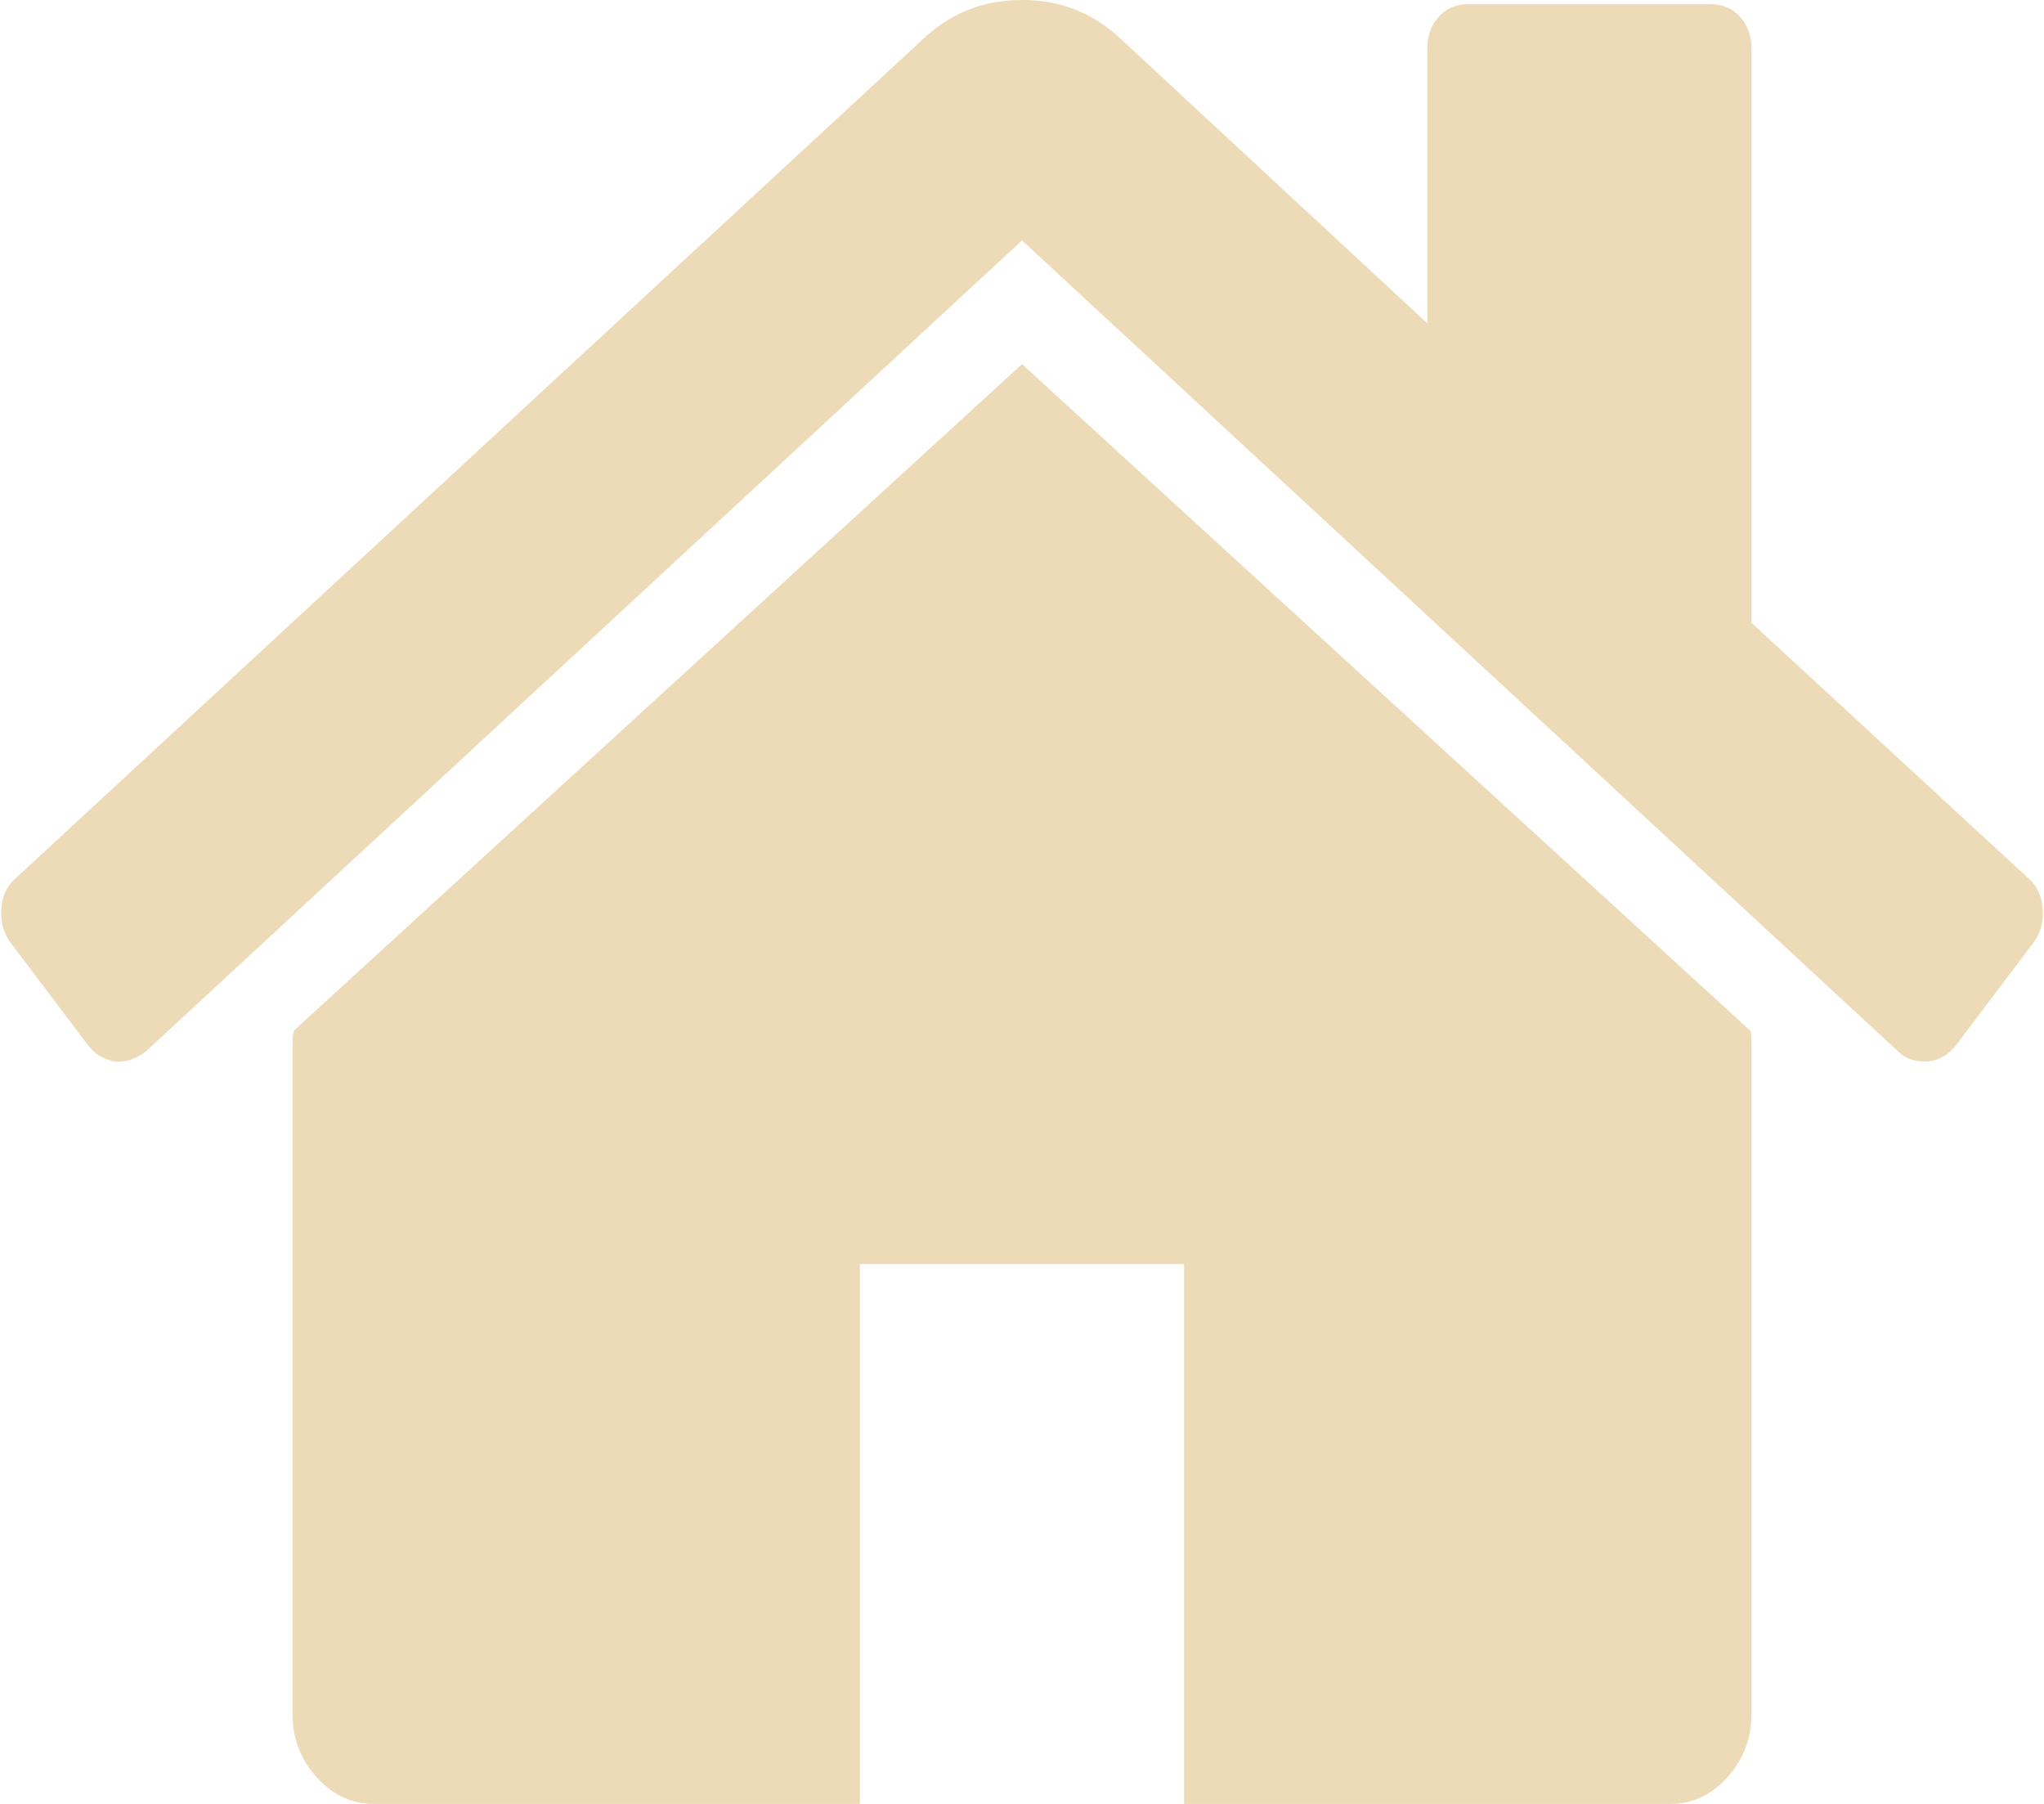 ﻿<?xml version="1.0" encoding="utf-8"?>
<svg version="1.1" xmlns:xlink="http://www.w3.org/1999/xlink" width="17px" height="15px" xmlns="http://www.w3.org/2000/svg">
  <g transform="matrix(1 0 0 1 -764 -917 )">
    <path d="M 14.556 8.57  C 14.563 8.585  14.567 8.609  14.567 8.64  L 14.567 14.252  C 14.567 14.454  14.5 14.63  14.367 14.778  C 14.233 14.926  14.075 15  13.893 15  L 9.848 15  L 9.848 10.511  L 7.152 10.511  L 7.152 15  L 3.107 15  C 2.925 15  2.767 14.926  2.633 14.778  C 2.5 14.63  2.433 14.454  2.433 14.252  L 2.433 8.64  C 2.433 8.632  2.435 8.62  2.438 8.605  C 2.442 8.589  2.444 8.578  2.444 8.57  L 8.5 3.028  L 14.556 8.57  Z M 16.989 7.558  C 16.996 7.664  16.972 7.755  16.916 7.833  L 16.263 8.698  C 16.207 8.769  16.133 8.811  16.042 8.827  L 16.01 8.827  C 15.919 8.827  15.845 8.8  15.789 8.745  L 8.5 1.999  L 1.211 8.745  C 1.127 8.807  1.043 8.835  0.958 8.827  C 0.867 8.811  0.793 8.769  0.737 8.698  L 0.084 7.833  C 0.028 7.755  0.004 7.664  0.011 7.558  C 0.018 7.453  0.056 7.369  0.126 7.307  L 7.7 0.304  C 7.924 0.101  8.191 0  8.5 0  C 8.809 0  9.076 0.101  9.3 0.304  L 11.871 2.689  L 11.871 0.409  C 11.871 0.3  11.902 0.21  11.965 0.14  C 12.029 0.07  12.109 0.035  12.208 0.035  L 14.23 0.035  C 14.328 0.035  14.409 0.07  14.472 0.14  C 14.535 0.21  14.567 0.3  14.567 0.409  L 14.567 5.179  L 16.874 7.307  C 16.944 7.369  16.982 7.453  16.989 7.558  Z " fill-rule="nonzero" fill="#eddab6" stroke="none" transform="matrix(1 0 0 1 764 917 )" />
  </g>
</svg>